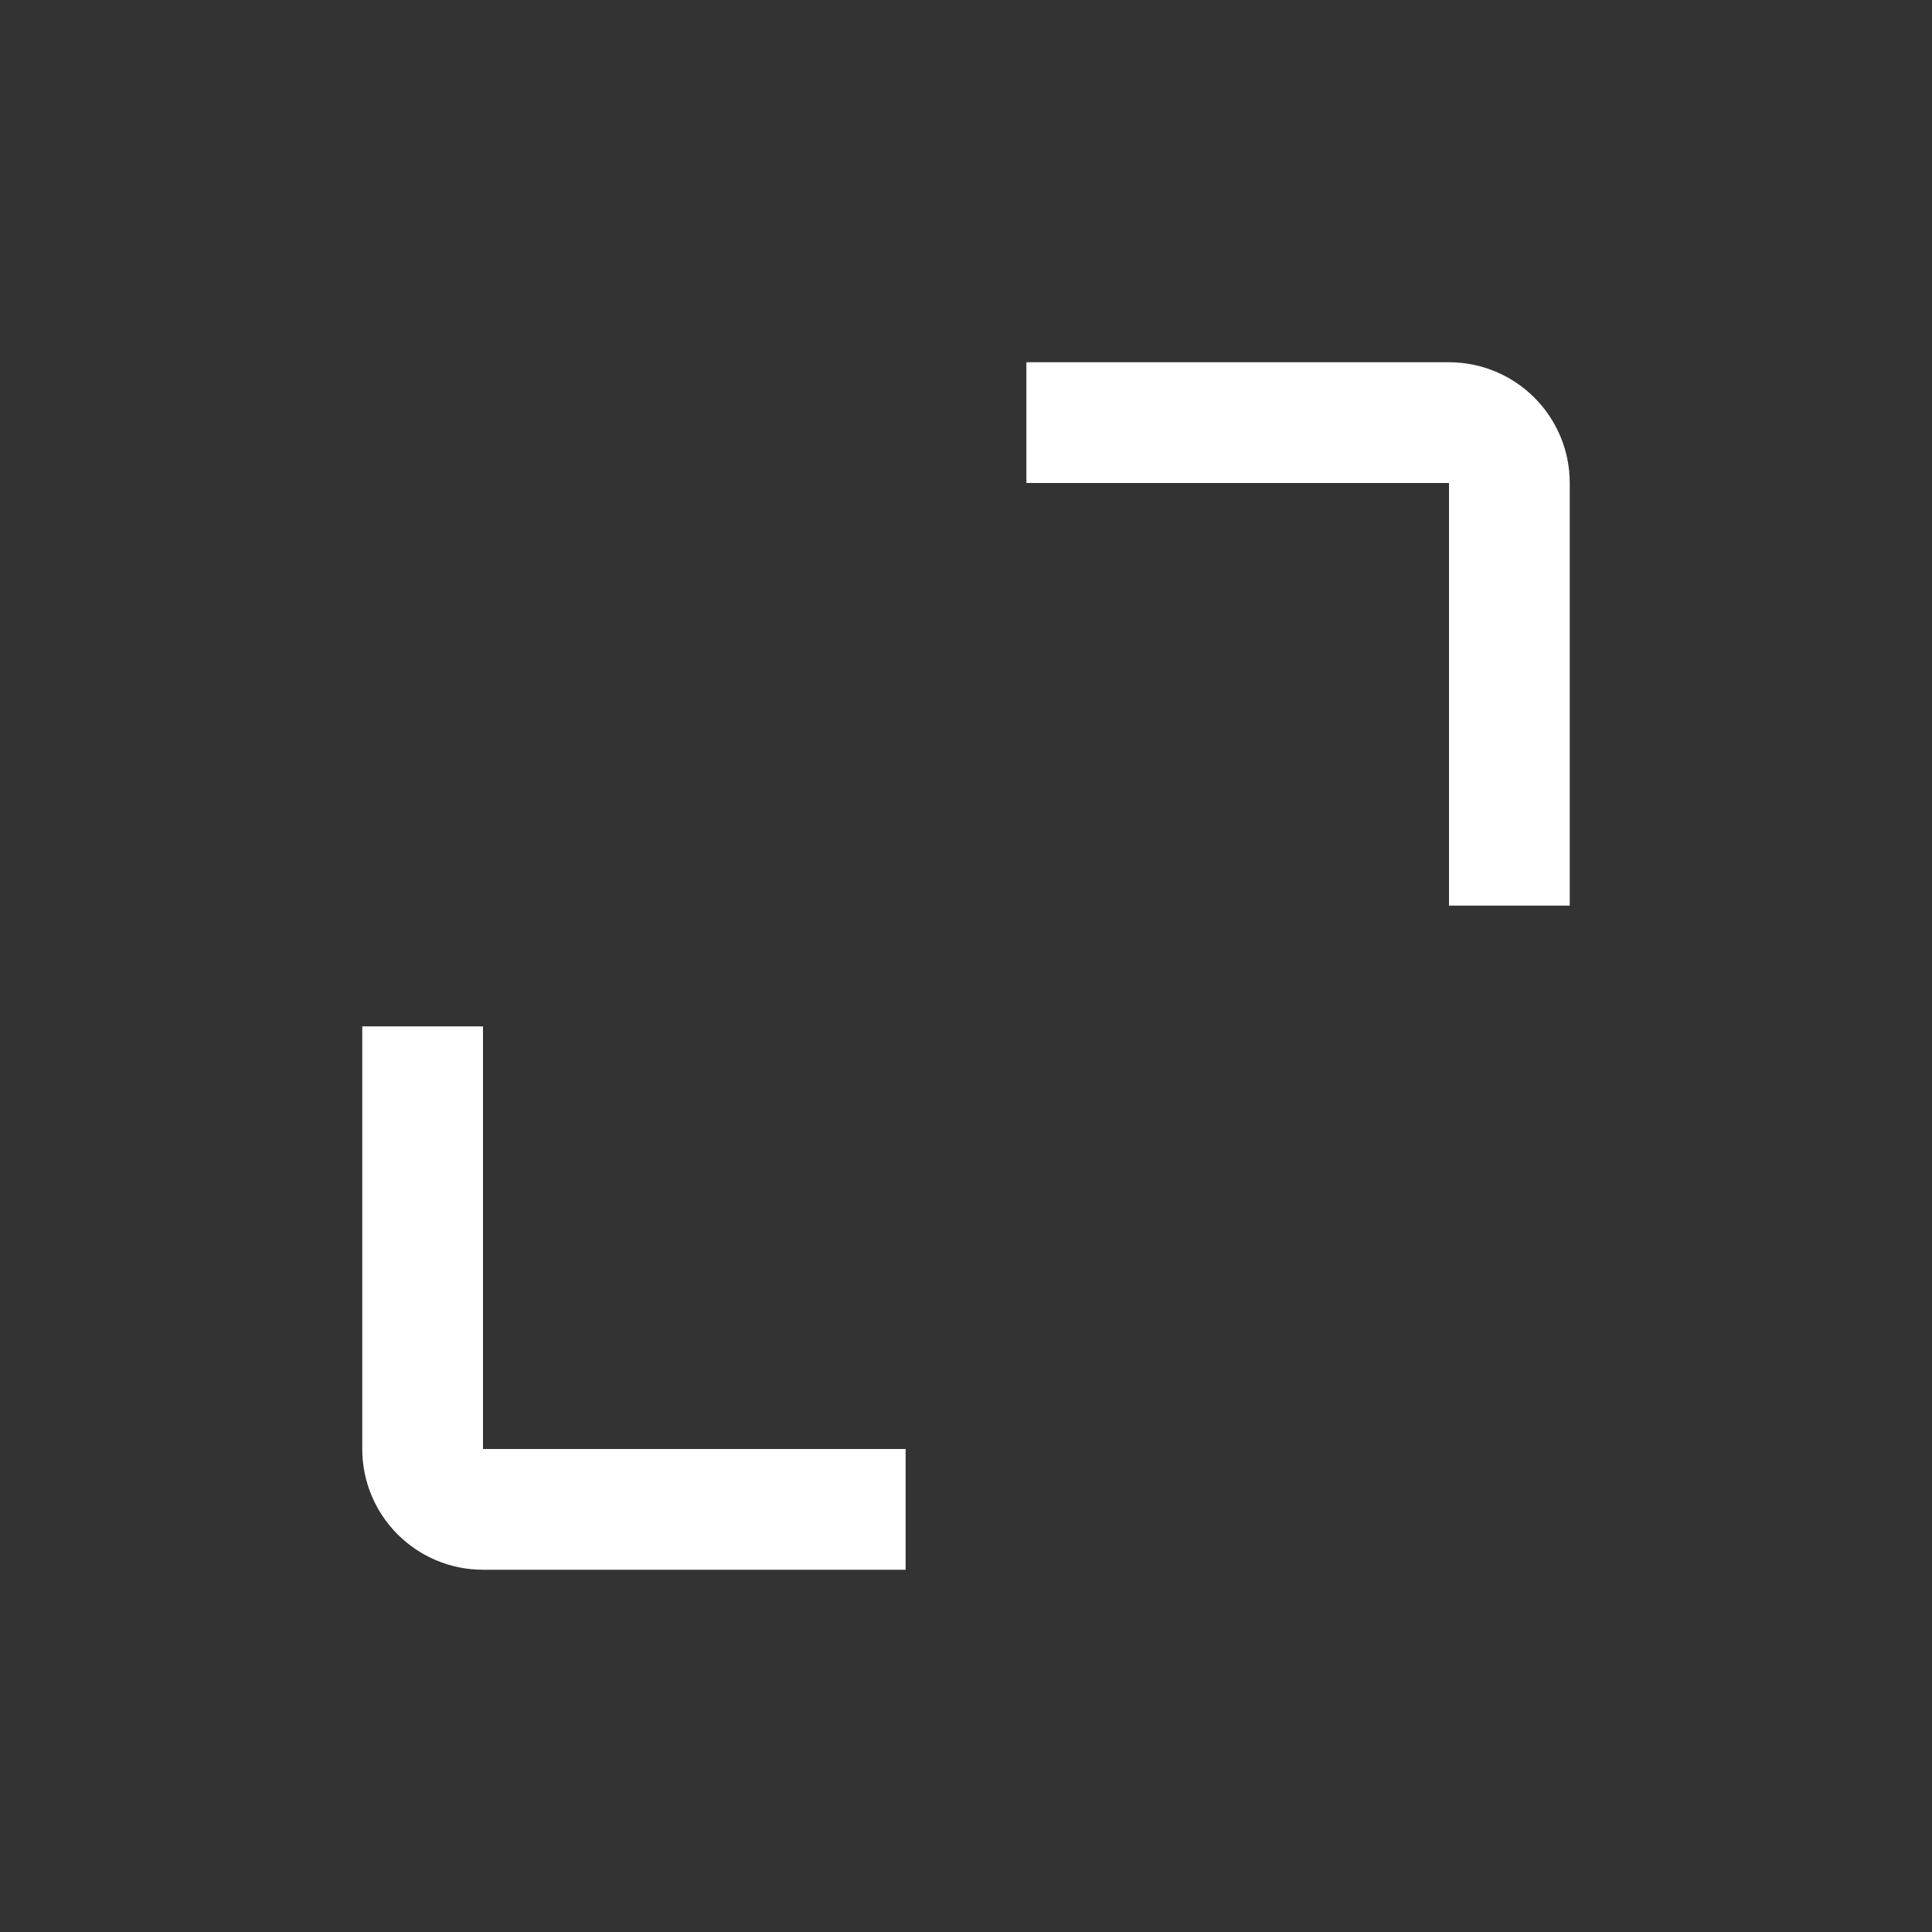 <svg width="32" height="32" viewBox="0 0 32 32" fill="none" xmlns="http://www.w3.org/2000/svg">

<rect x="0" y="0" width="32" height="32" fill="#333333" stroke="none"/>

<path d="M17 7H24C24.552 7 25 7.448 25 8V15" stroke="white" stroke-width="2"/>
<path d="M15 25H8C7.448 25 7 24.552 7 24V17" stroke="white" stroke-width="2"/>
    
</svg>
